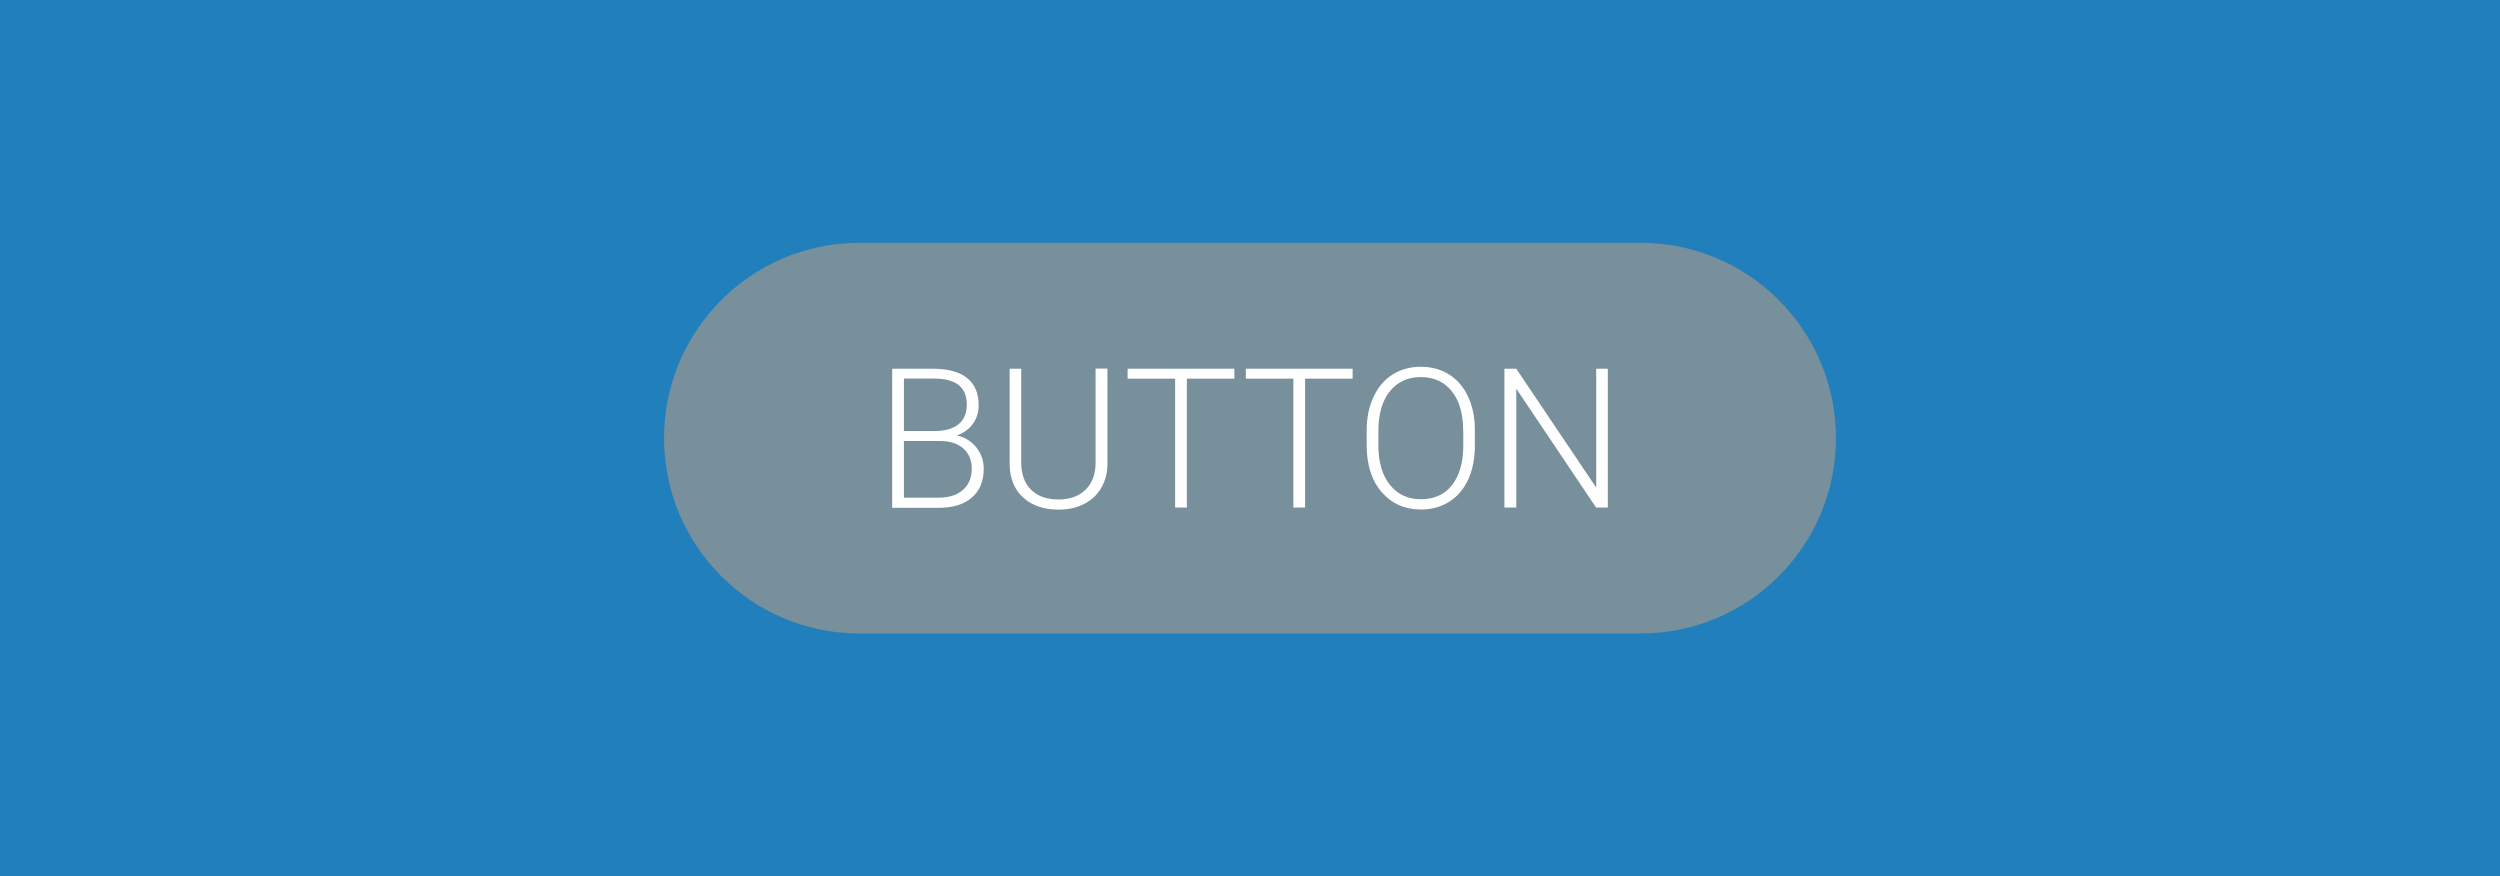 <svg xmlns="http://www.w3.org/2000/svg" viewBox="0 0 1920 673" xml:space="preserve"><path fill="#217fbc" d="M0 0h1920v673H0z"/><path d="M1260 486.5H660c-82.8 0-150-67.2-150-150s67.2-150 150-150h600c82.8 0 150 67.2 150 150s-67.2 150-150 150z" fill="#78909c"/><path d="M685.2 389.8V283.2h31.5c11.4 0 20.1 2.4 26 7.1 5.9 4.7 8.9 11.7 8.9 20.9 0 5.5-1.5 10.3-4.5 14.4s-7.1 7-12.3 8.8c6.2 1.4 11.2 4.4 15 9.2 3.8 4.7 5.7 10.2 5.7 16.4 0 9.4-3 16.8-9.1 22.1-6.1 5.3-14.5 7.9-25.4 7.9h-35.8zm9-58.8h24.6c7.5-.1 13.3-1.9 17.5-5.3 4.1-3.4 6.2-8.4 6.2-14.9 0-6.8-2.1-11.9-6.4-15.2-4.3-3.3-10.7-4.9-19.4-4.9h-22.5V331zm0 7.6v43.6h27c7.7 0 13.8-2 18.3-5.9 4.5-3.9 6.8-9.4 6.8-16.3 0-6.6-2.2-11.8-6.5-15.6-4.3-3.8-10.3-5.7-17.9-5.7h-27.7zm156.3-55.4V356c0 7.2-1.6 13.4-4.8 18.8-3.1 5.3-7.5 9.4-13.2 12.3-5.7 2.9-12.2 4.3-19.6 4.3-11.2 0-20.2-3.1-27-9.2-6.8-6.1-10.3-14.6-10.5-25.5v-73.5h8.9v72.1c0 9 2.6 16 7.7 20.9 5.1 5 12.1 7.4 20.9 7.4s15.7-2.5 20.8-7.5c5.1-5 7.7-11.9 7.7-20.8v-72.2h9.1zm97.5 7.6h-36.5v99h-9v-99H866v-7.6h82v7.6zm90.8 0h-36.5v99h-9v-99h-36.5v-7.6h82v7.6zm93.9 51.5c0 9.8-1.7 18.4-5.1 25.9-3.4 7.4-8.2 13.1-14.5 17.1s-13.6 6-21.8 6c-12.5 0-22.5-4.5-30.2-13.4-7.7-8.9-11.5-20.9-11.5-36.1v-11c0-9.7 1.7-18.3 5.2-25.8 3.4-7.5 8.3-13.3 14.6-17.3 6.3-4 13.5-6 21.8-6s15.4 2 21.7 5.9c6.3 4 11.1 9.5 14.5 16.8 3.4 7.2 5.2 15.6 5.3 25.1v12.8zm-9-11.6c0-12.8-2.9-22.9-8.7-30.2-5.8-7.3-13.8-10.9-23.9-10.9-9.9 0-17.8 3.7-23.7 10.9-5.9 7.3-8.8 17.5-8.8 30.6v11.1c0 12.6 2.9 22.7 8.8 30.1 5.9 7.4 13.8 11.1 23.9 11.1 10.2 0 18.2-3.6 23.9-10.9 5.7-7.3 8.6-17.5 8.6-30.5v-11.3zm111.1 59.1h-9l-61.3-91.3v91.3h-9.1V283.2h9.1l61.4 91.3v-91.3h8.9v106.6z" fill="#fff"/></svg>